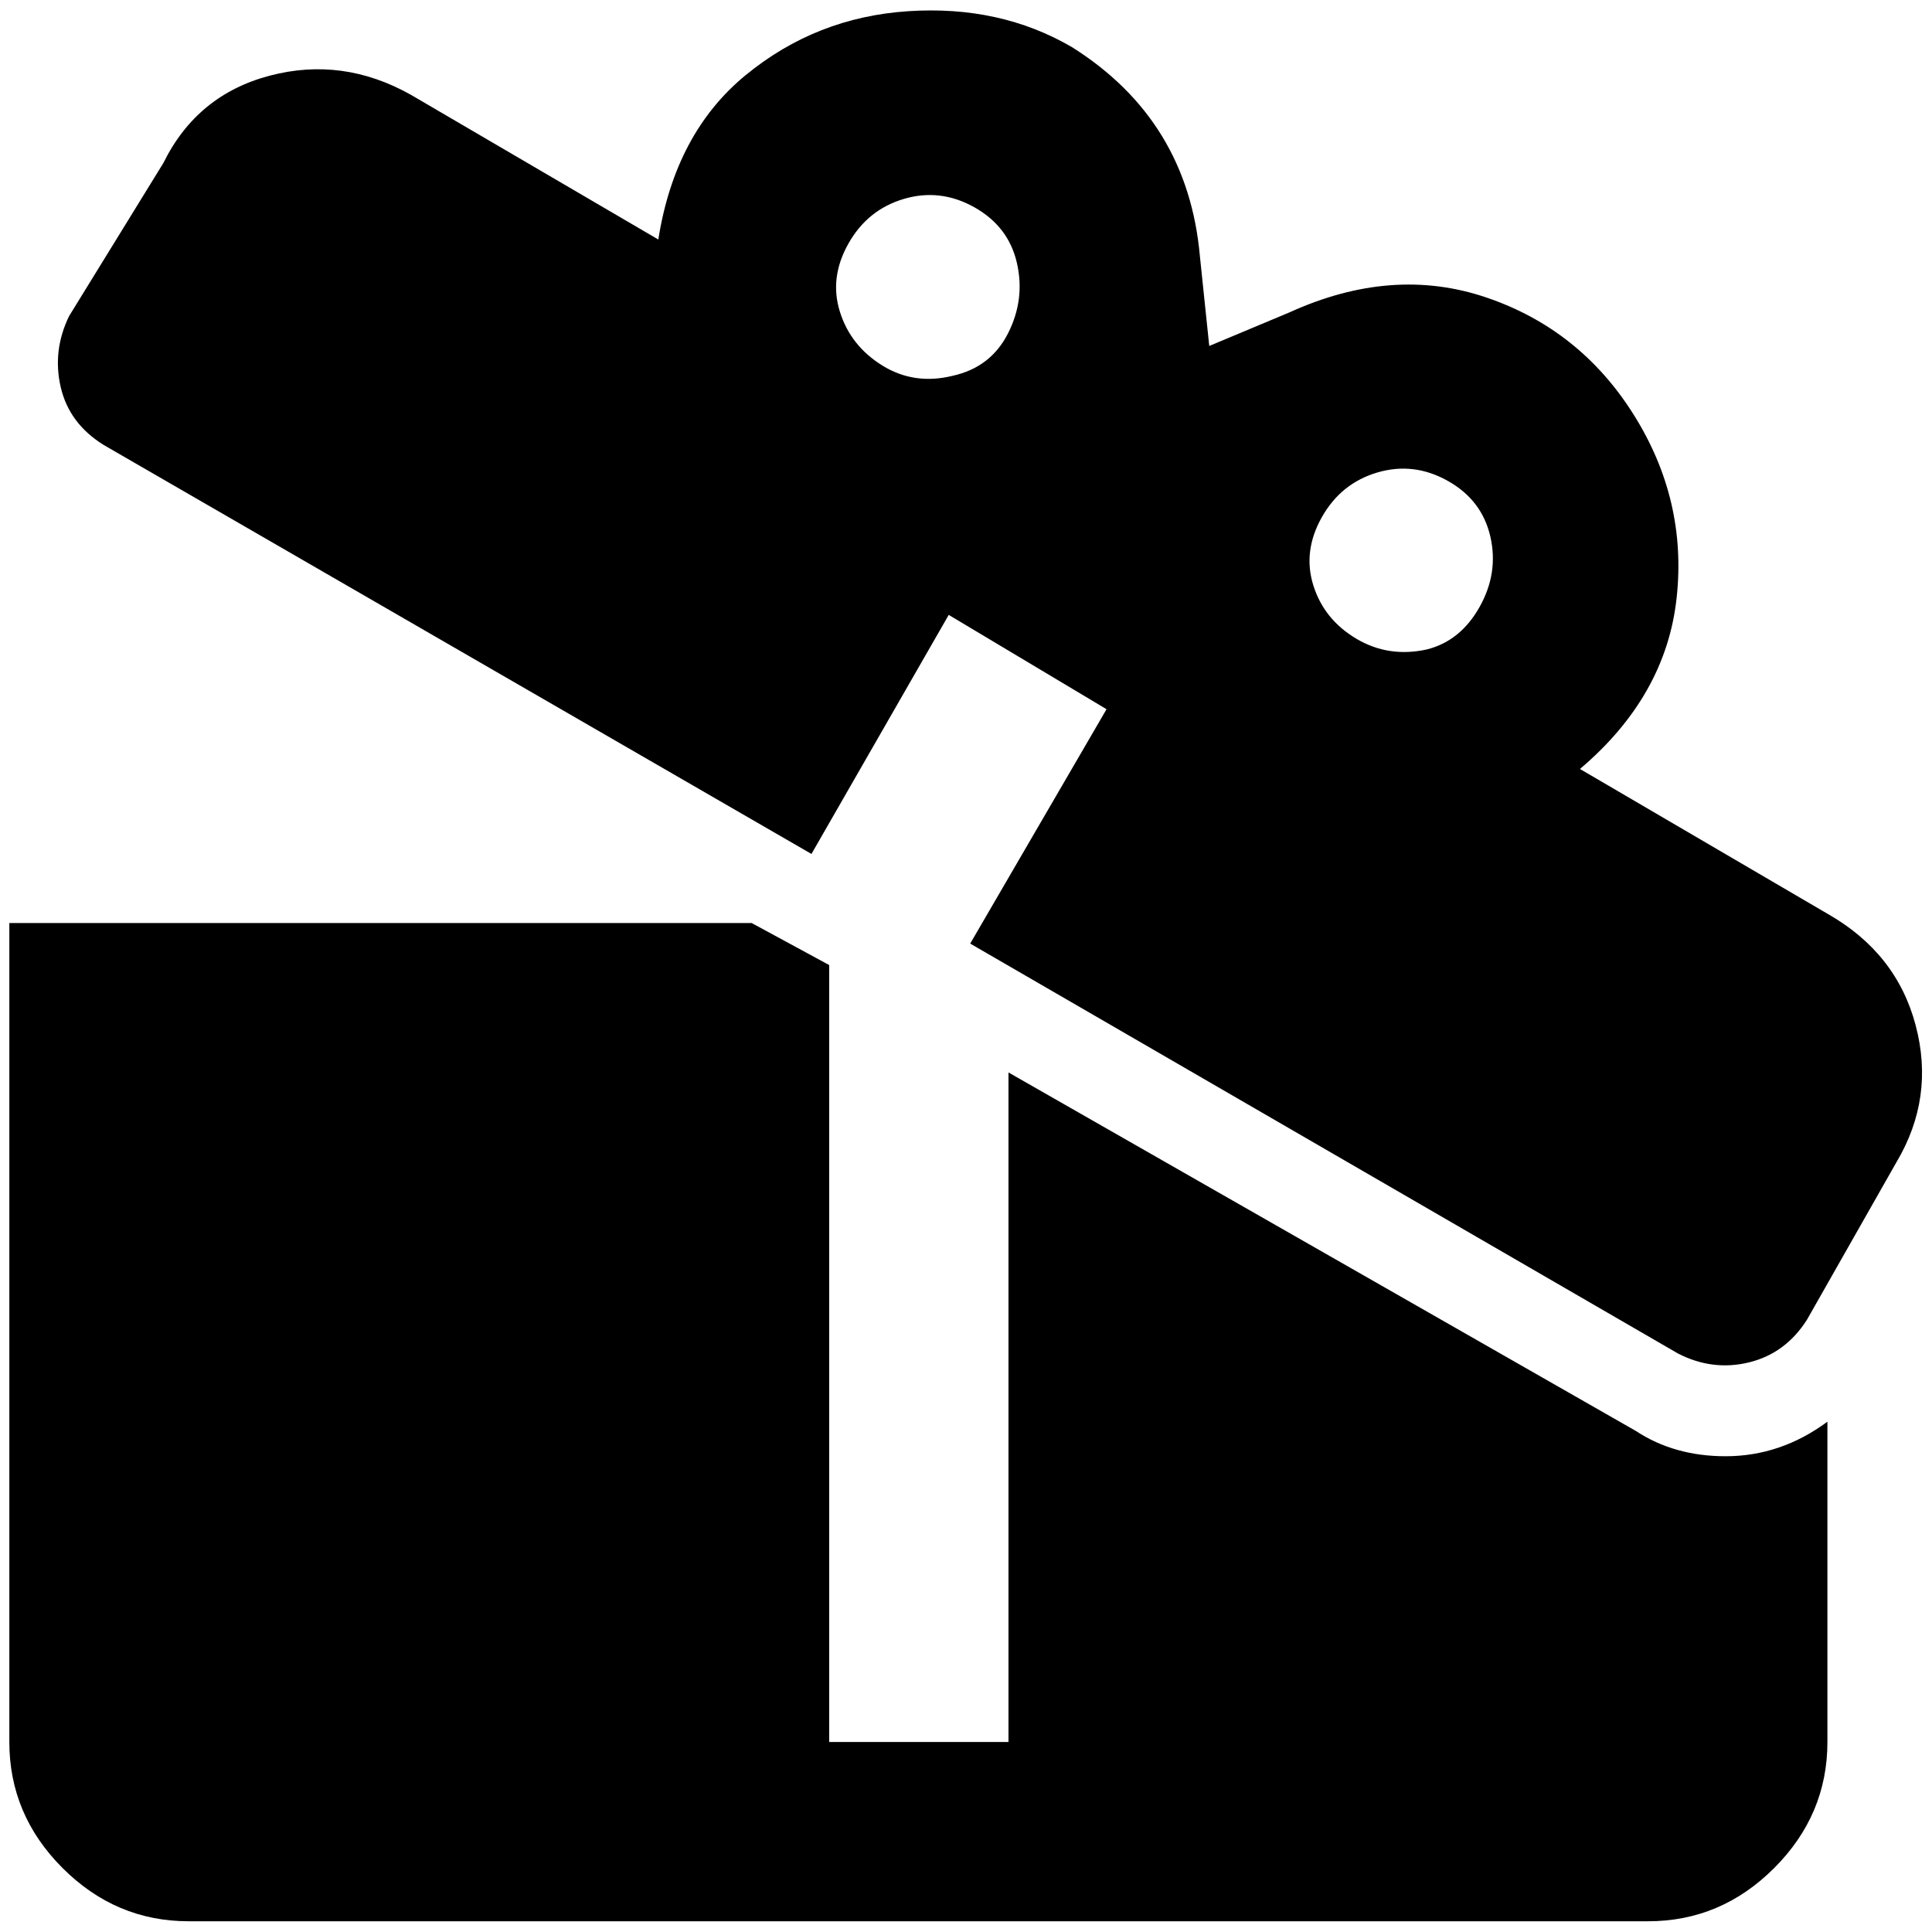 <?xml version="1.0" standalone="no"?>
<!DOCTYPE svg PUBLIC "-//W3C//DTD SVG 1.1//EN" "http://www.w3.org/Graphics/SVG/1.1/DTD/svg11.dtd" >
<svg xmlns="http://www.w3.org/2000/svg" xmlns:xlink="http://www.w3.org/1999/xlink" version="1.1" width="2048" height="2048" viewBox="-10 0 2069 2048">
   <path fill="currentColor"
d="M1947 968l-265 -155q92 -78 103.5 -183t-46 -196.5t-158 -125.5t-210.5 16l-86 36l-10 -96q-13 -146 -137 -224q-77 -45 -175.5 -38.5t-174 68.5t-93.5 176l-265 -155q-73 -41 -151 -20.5t-114 93.5l-101 164q-18 37 -9 76t46 62l758 438l147 -256l169 101l-146 251
l758 439q37 19 76 9.5t62 -45.5l96 -169q41 -69 20.5 -146.5t-94.5 -119.5zM1010 392q-41 10 -75 -11t-45.5 -57.5t9 -73t59.5 -48t75.5 9t45.5 59.5t-9.5 75.5t-59.5 45.5zM1518 685q-41 9 -75.5 -11.5t-46 -57t9 -73t59.5 -48t75.5 9t45.5 59.5t-11.5 75.5t-56.5 45.5z
M1838 1549q59 0 109 -37v343q0 78 -57 135t-135 57h-1563q-78 0 -135 -57t-57 -135v-877h795l83 45v832h192v-717l672 384q41 27 96 27z" />
</svg>

